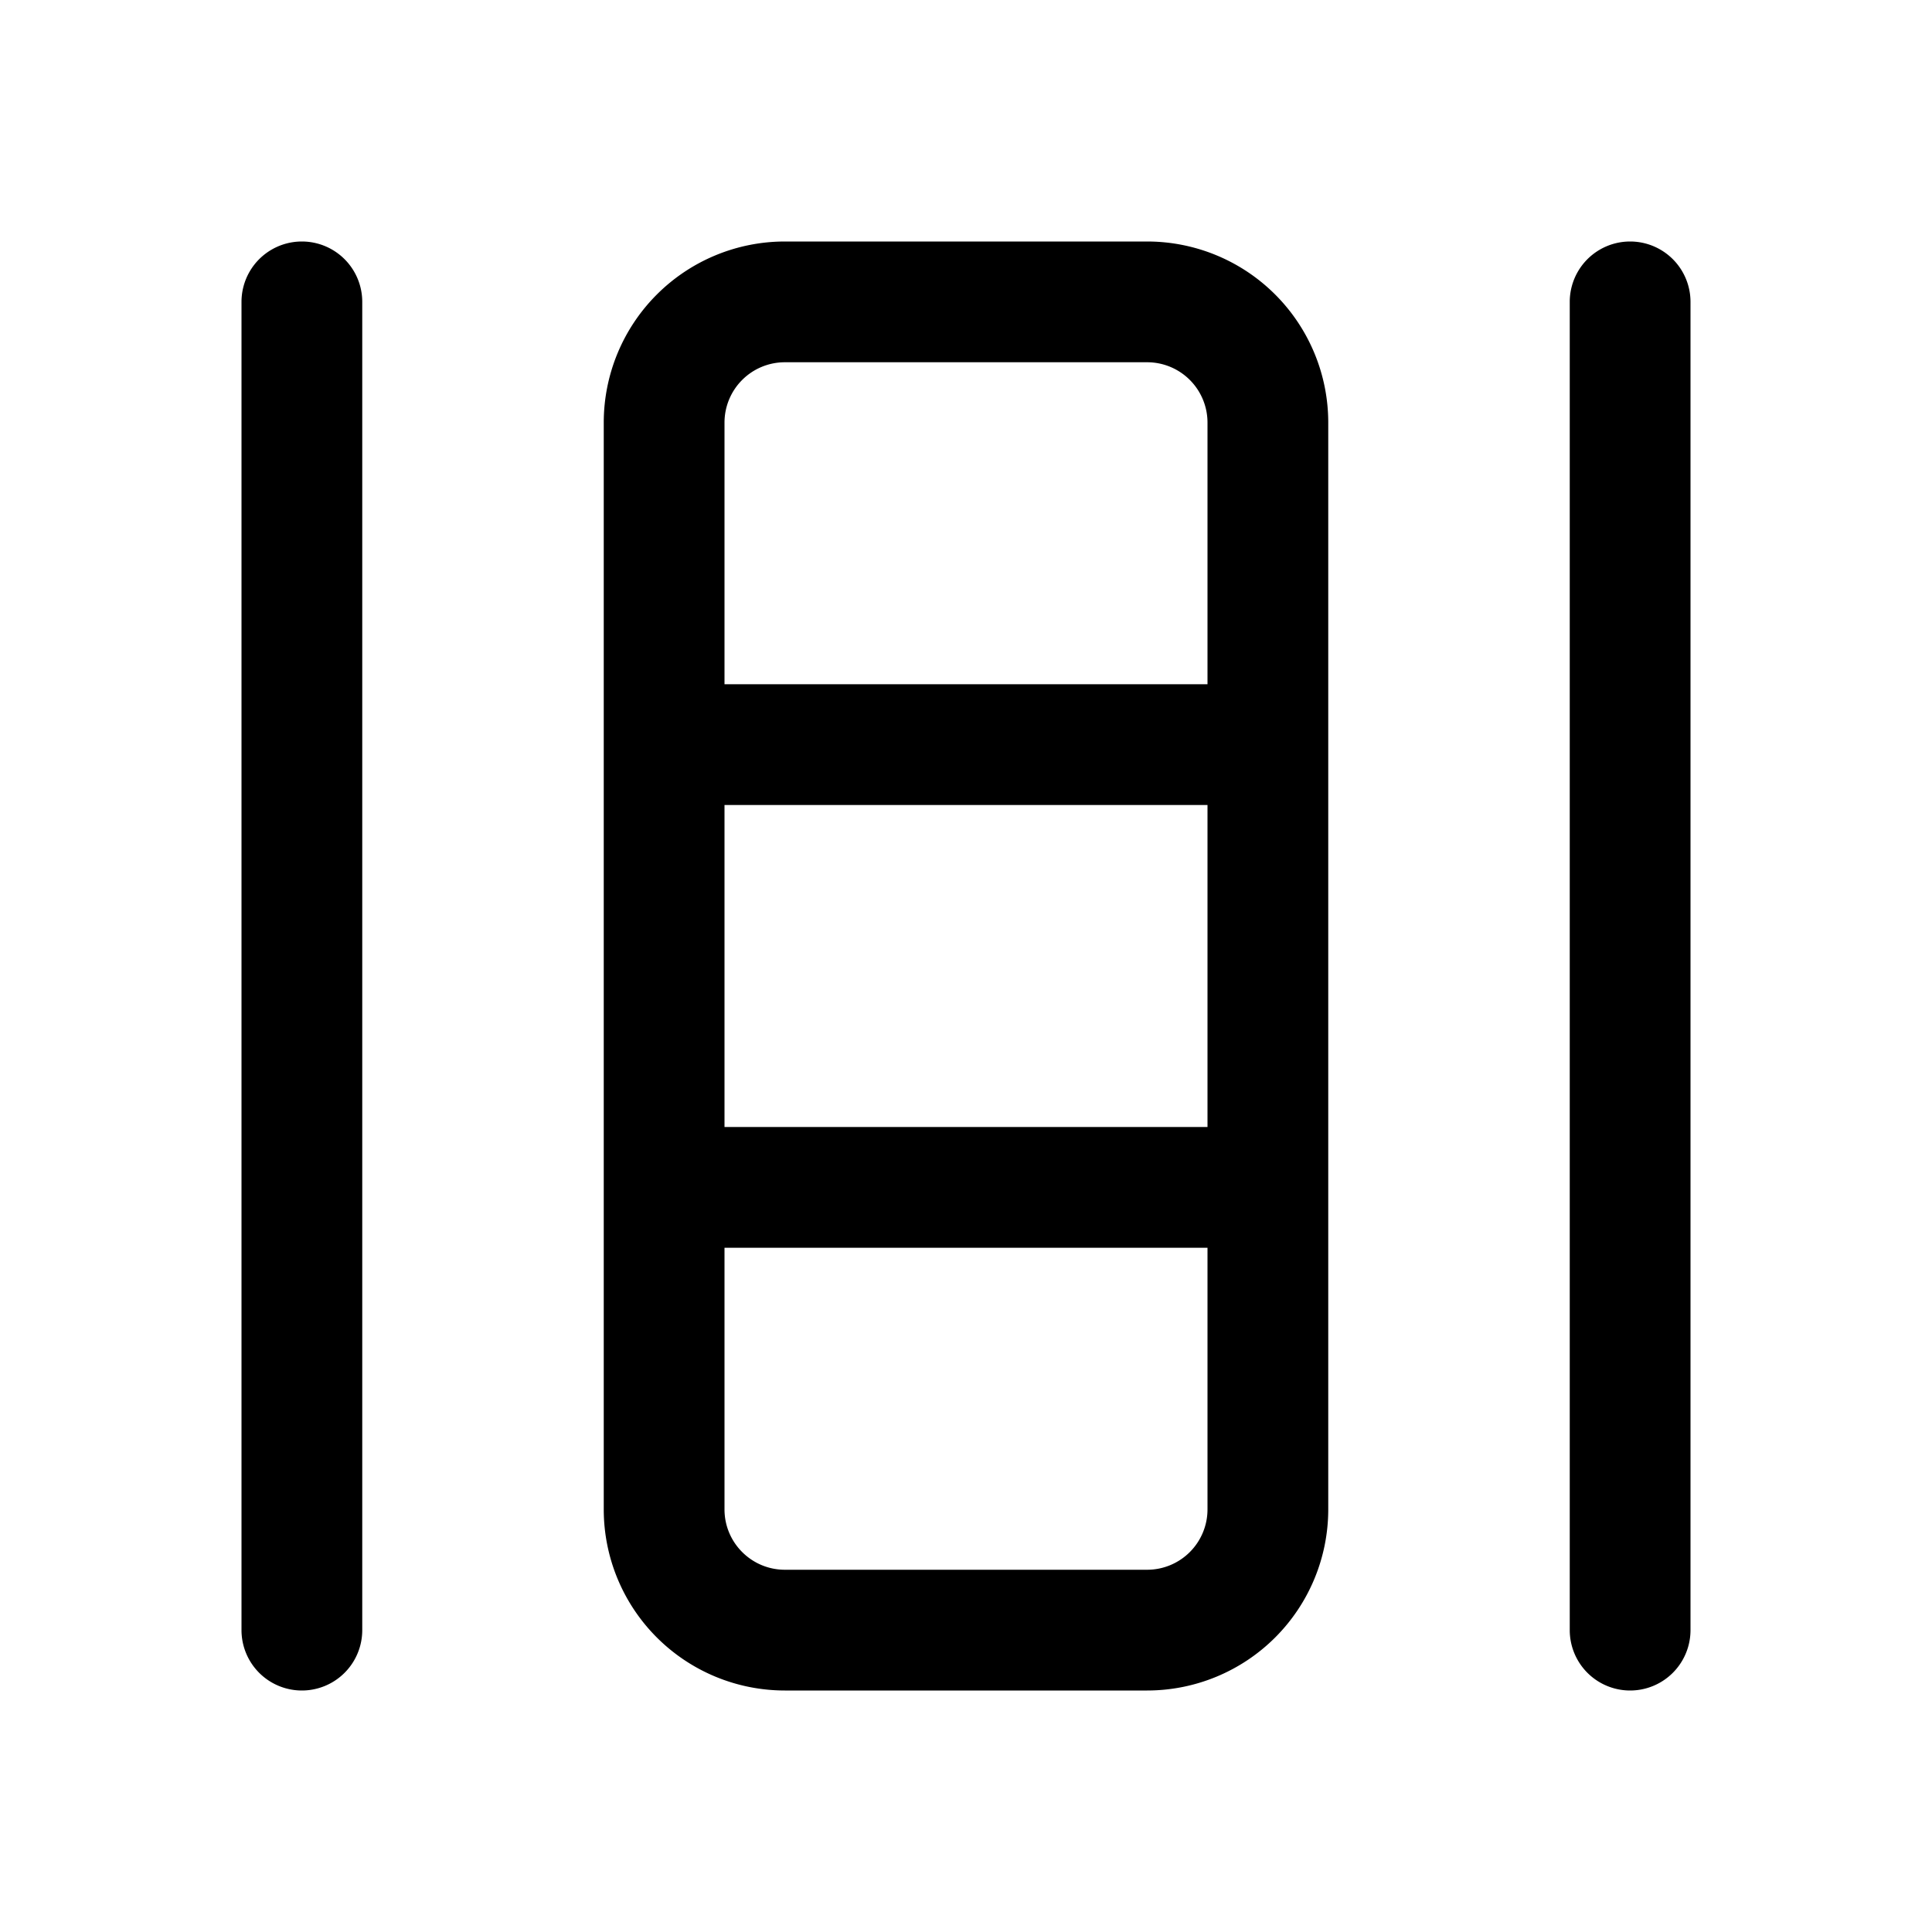 <svg xmlns="http://www.w3.org/2000/svg" xmlns:xlink="http://www.w3.org/1999/xlink" viewBox="0 0 24 24">
  <g fill="none"><path d="M4.5 3.75v16.5a.75.75 0 0 1-1.5 0V3.75a.75.75 0 0 1 1.5 0zM14.25 3a2.25 2.25 0 0 1 2.25 2.25v13.5A2.25 2.25 0 0 1 14.25 21h-4.5a2.25 2.25 0 0 1-2.25-2.25V5.25A2.25 2.25 0 0 1 9.75 3h4.5zM15 5.25a.75.75 0 0 0-.75-.75h-4.5a.75.75 0 0 0-.75.75V8.5h6V5.25zM9 14h6v-4H9v4zm0 1.5v3.25c0 .414.336.75.75.75h4.5a.75.75 0 0 0 .75-.75V15.5H9zm12 4.75V3.75a.75.75 0 0 0-1.5 0v16.5a.75.75 0 0 0 1.5 0z" fill="currentColor" /></g>
</svg>
